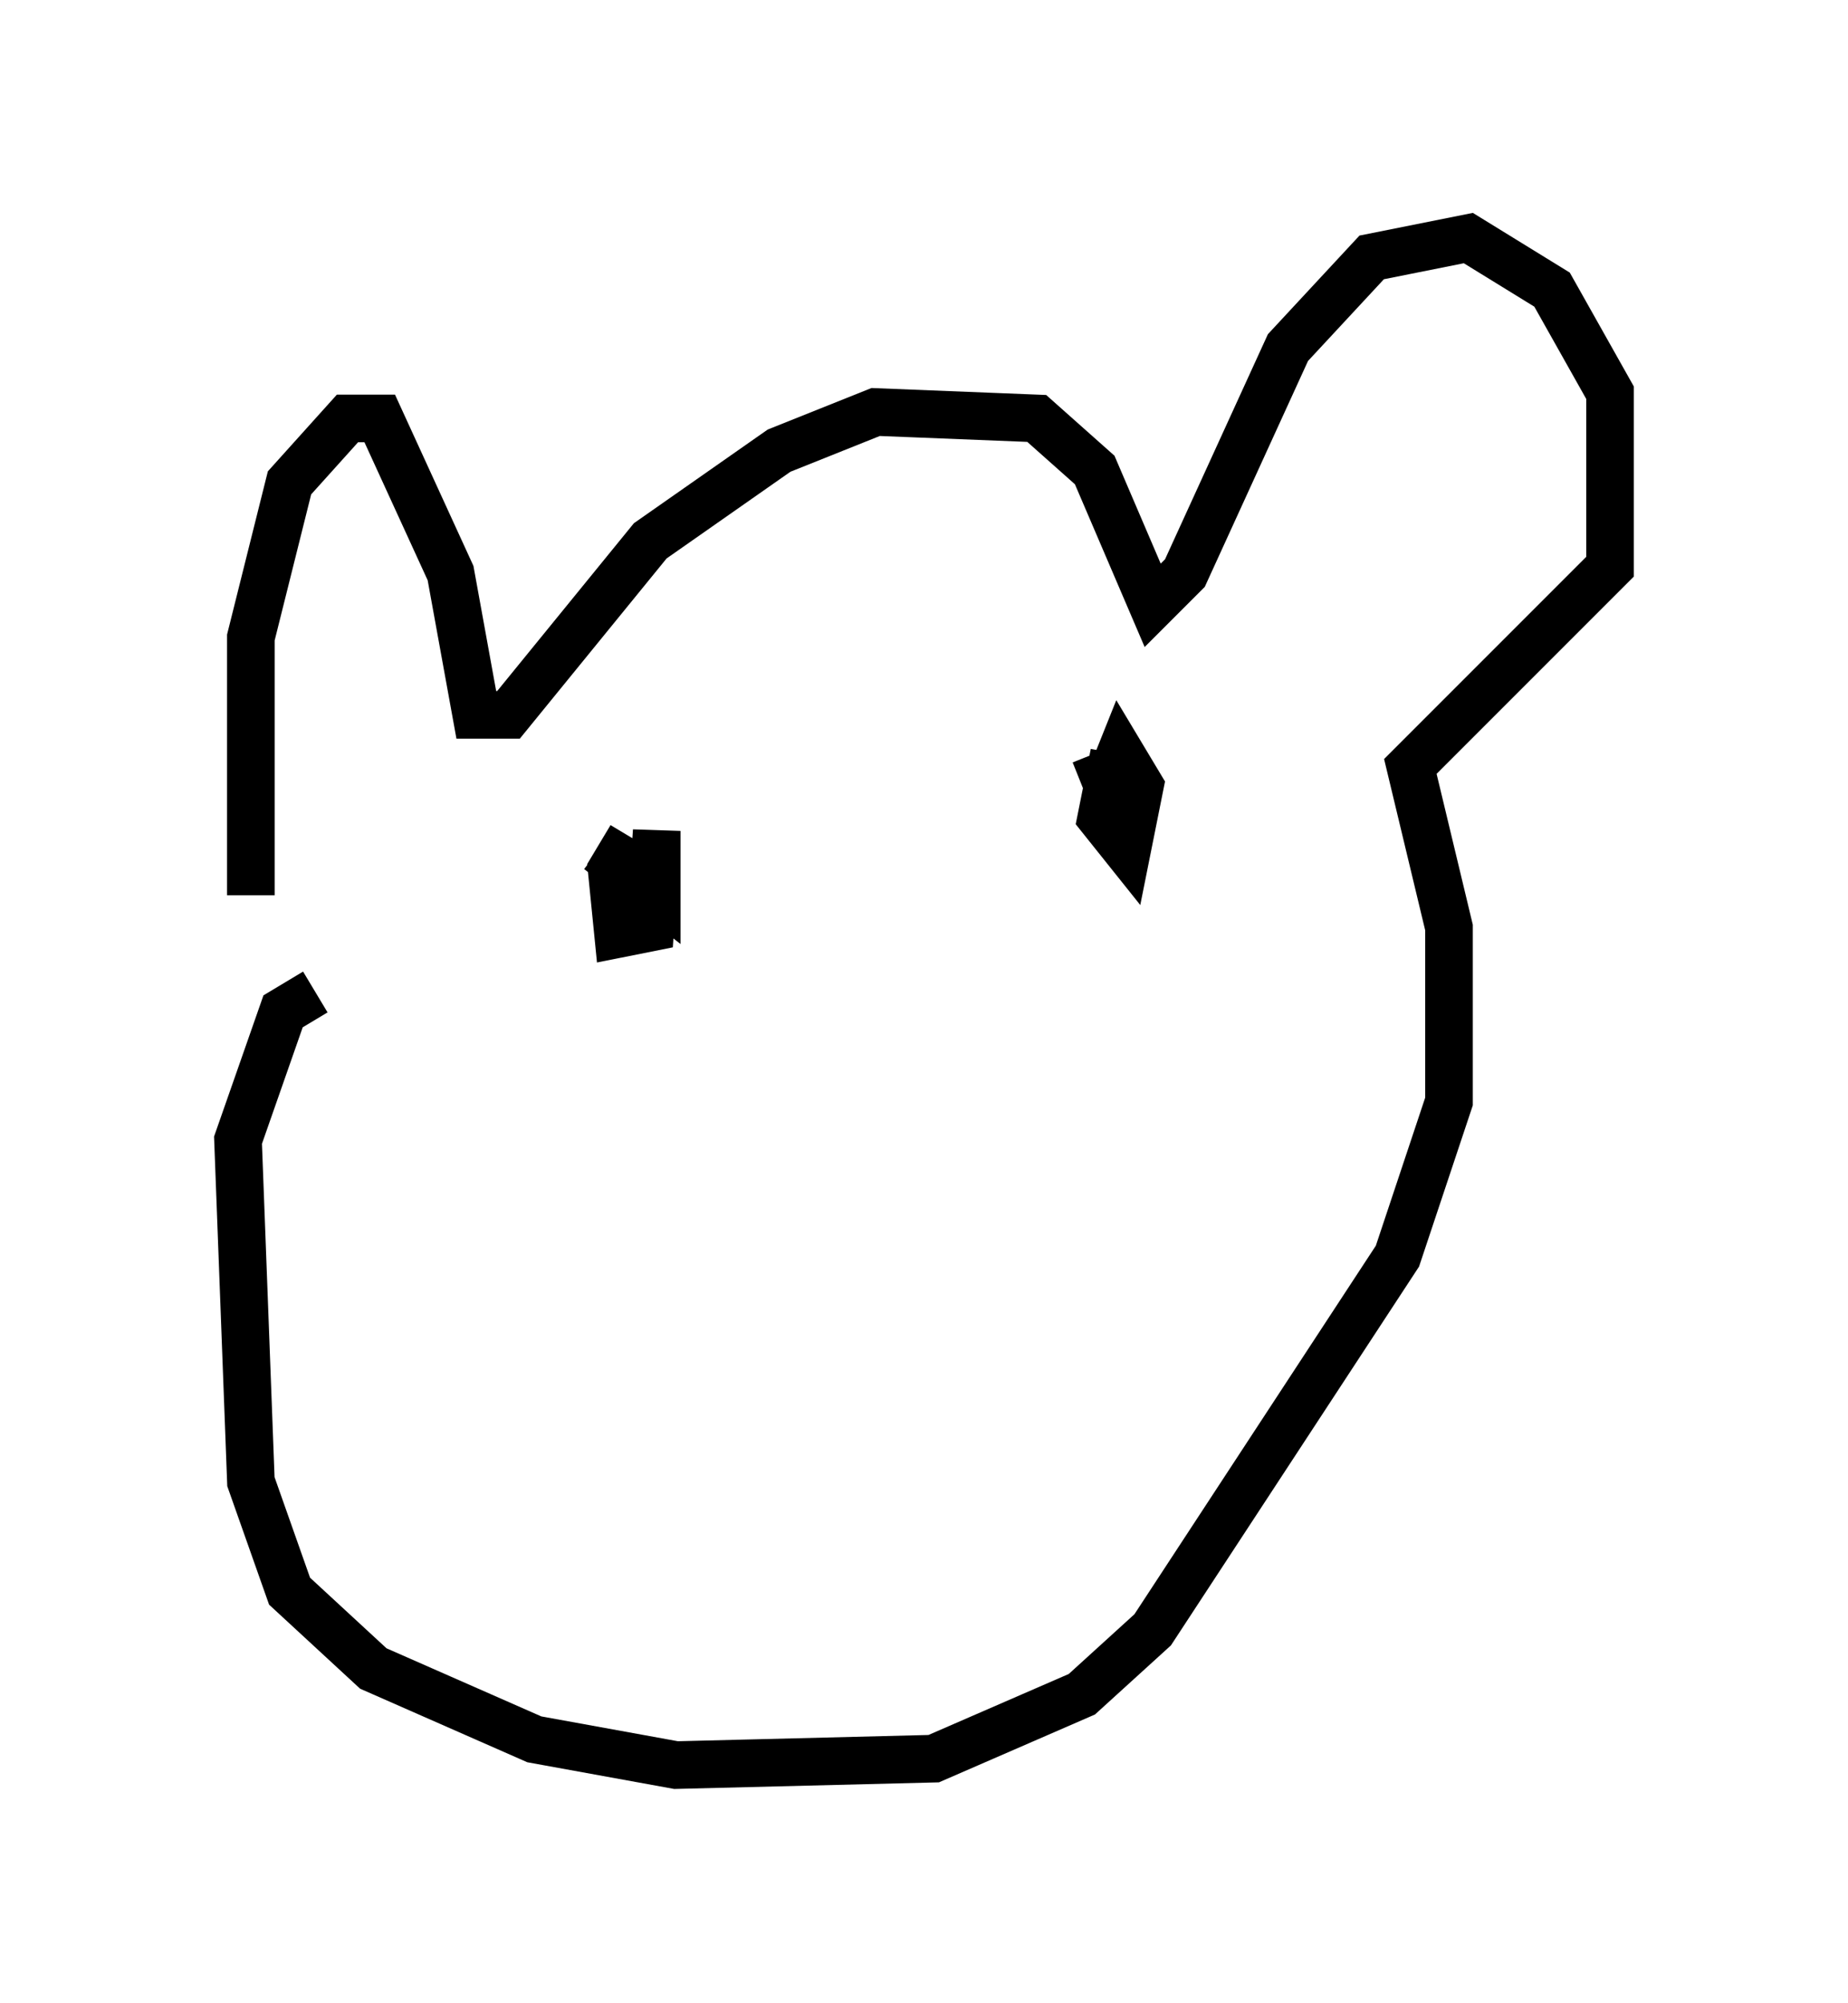 <?xml version="1.0" encoding="utf-8" ?>
<svg baseProfile="full" height="42.07" version="1.1" width="38.822" xmlns="http://www.w3.org/2000/svg" xmlns:ev="http://www.w3.org/2001/xml-events" xmlns:xlink="http://www.w3.org/1999/xlink"><defs /><rect fill="white" height="42.07" width="38.822" x="0" y="0" /><path d="M5.947, 20.967 m-0.677, -2.165 l0.0, -5.413 0.812, -3.248 l1.218, -1.353 0.677, 0.0 l1.488, 3.248 0.541, 2.977 l0.677, 0.0 2.977, -3.654 l2.706, -1.894 2.03, -0.812 l3.383, 0.135 1.218, 1.083 l1.218, 2.842 0.677, -0.677 l2.165, -4.736 1.759, -1.894 l2.03, -0.406 1.759, 1.083 l1.218, 2.165 0.0, 3.654 l-4.195, 4.195 0.812, 3.383 l0.0, 3.654 -1.083, 3.248 l-5.142, 7.848 -1.488, 1.353 l-3.112, 1.353 -5.413, 0.135 l-2.977, -0.541 -3.383, -1.488 l-1.759, -1.624 -0.812, -2.3 l-0.271, -7.172 0.947, -2.706 l0.677, -0.406 m5.954, -2.977 l1.218, 0.947 0.0, -1.353 l-0.135, 2.03 -0.677, 0.135 l-0.135, -1.353 0.406, -0.677 m9.743, -1.759 l0.271, 0.677 0.271, -0.677 l0.406, 0.677 -0.271, 1.353 l-0.541, -0.677 0.271, -1.353 l-0.135, 0.812 " fill="none" stroke="black" stroke-width="1" /></svg>